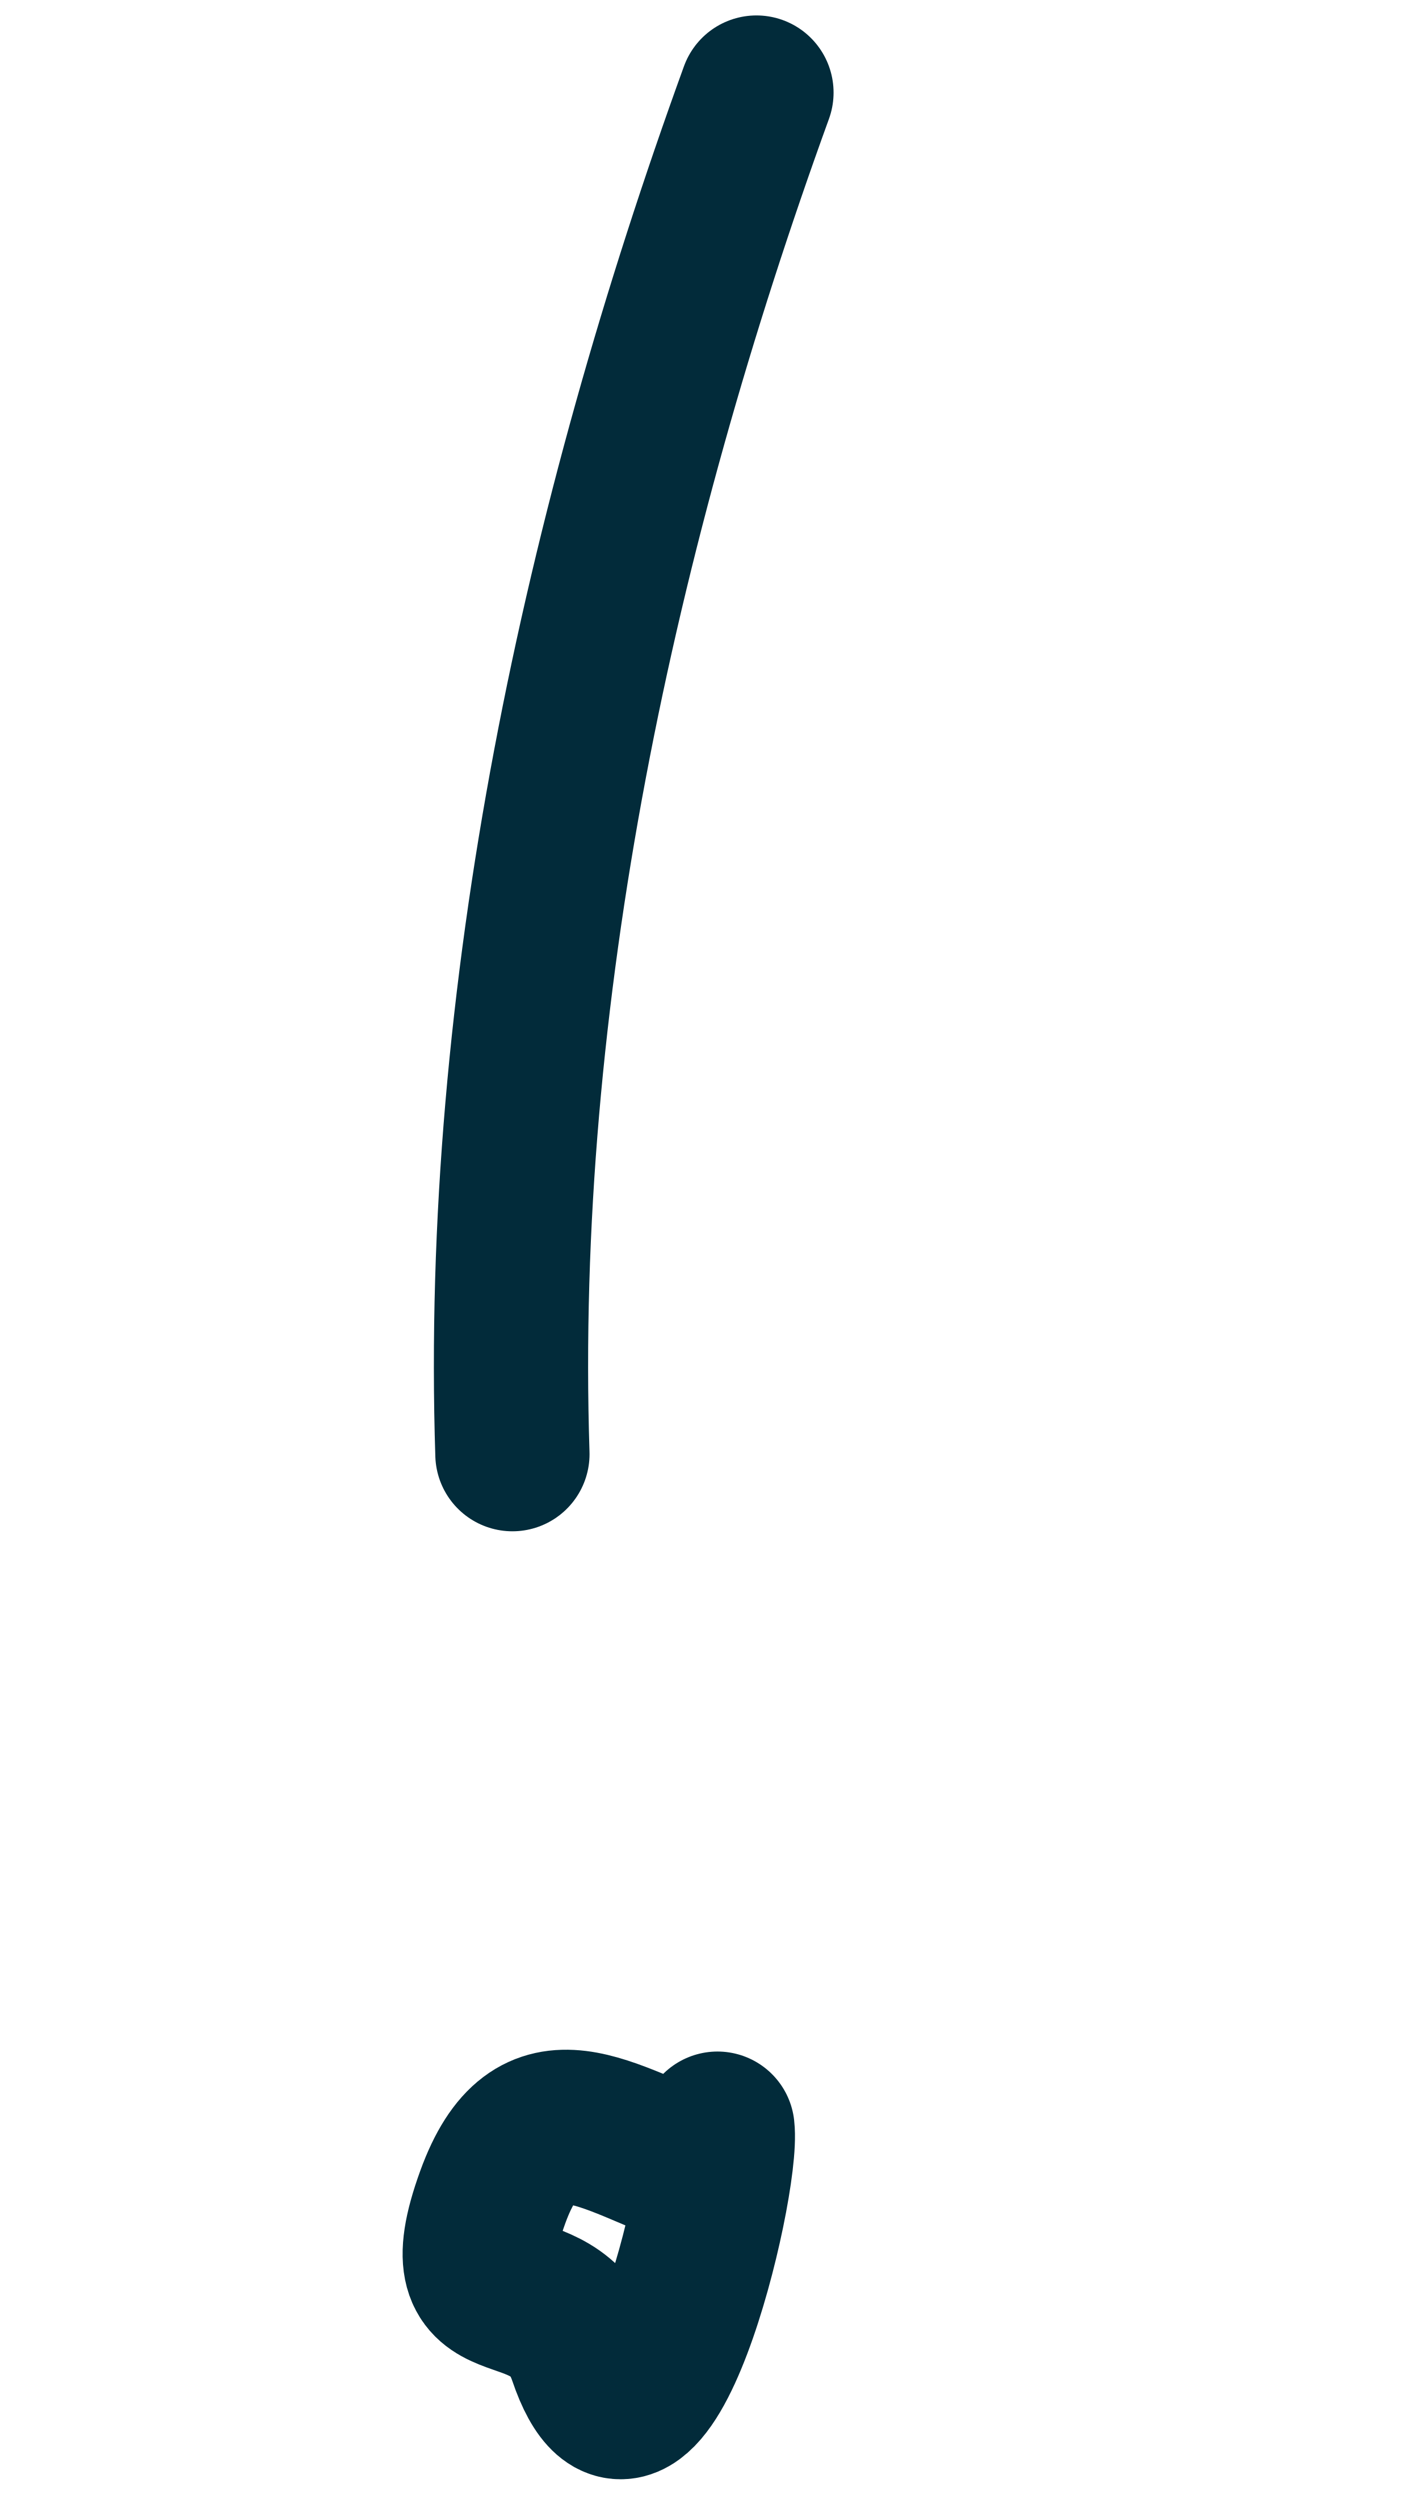 <svg width="46" height="81" viewBox="0 0 46 81" fill="none" xmlns="http://www.w3.org/2000/svg">
<path d="M24.522 3C19.437 17.008 16.131 32.268 16.611 47.112" stroke="#022B3A" stroke-width="5" stroke-linecap="round"/>
<path d="M22.739 70.398C19.58 69.252 17.359 67.368 15.974 71.183C14.334 75.701 17.923 73.231 18.97 76.321C20.815 81.77 23.472 70.799 23.259 68.967" stroke="#022B3A" stroke-width="5" stroke-linecap="round"/>
</svg>
